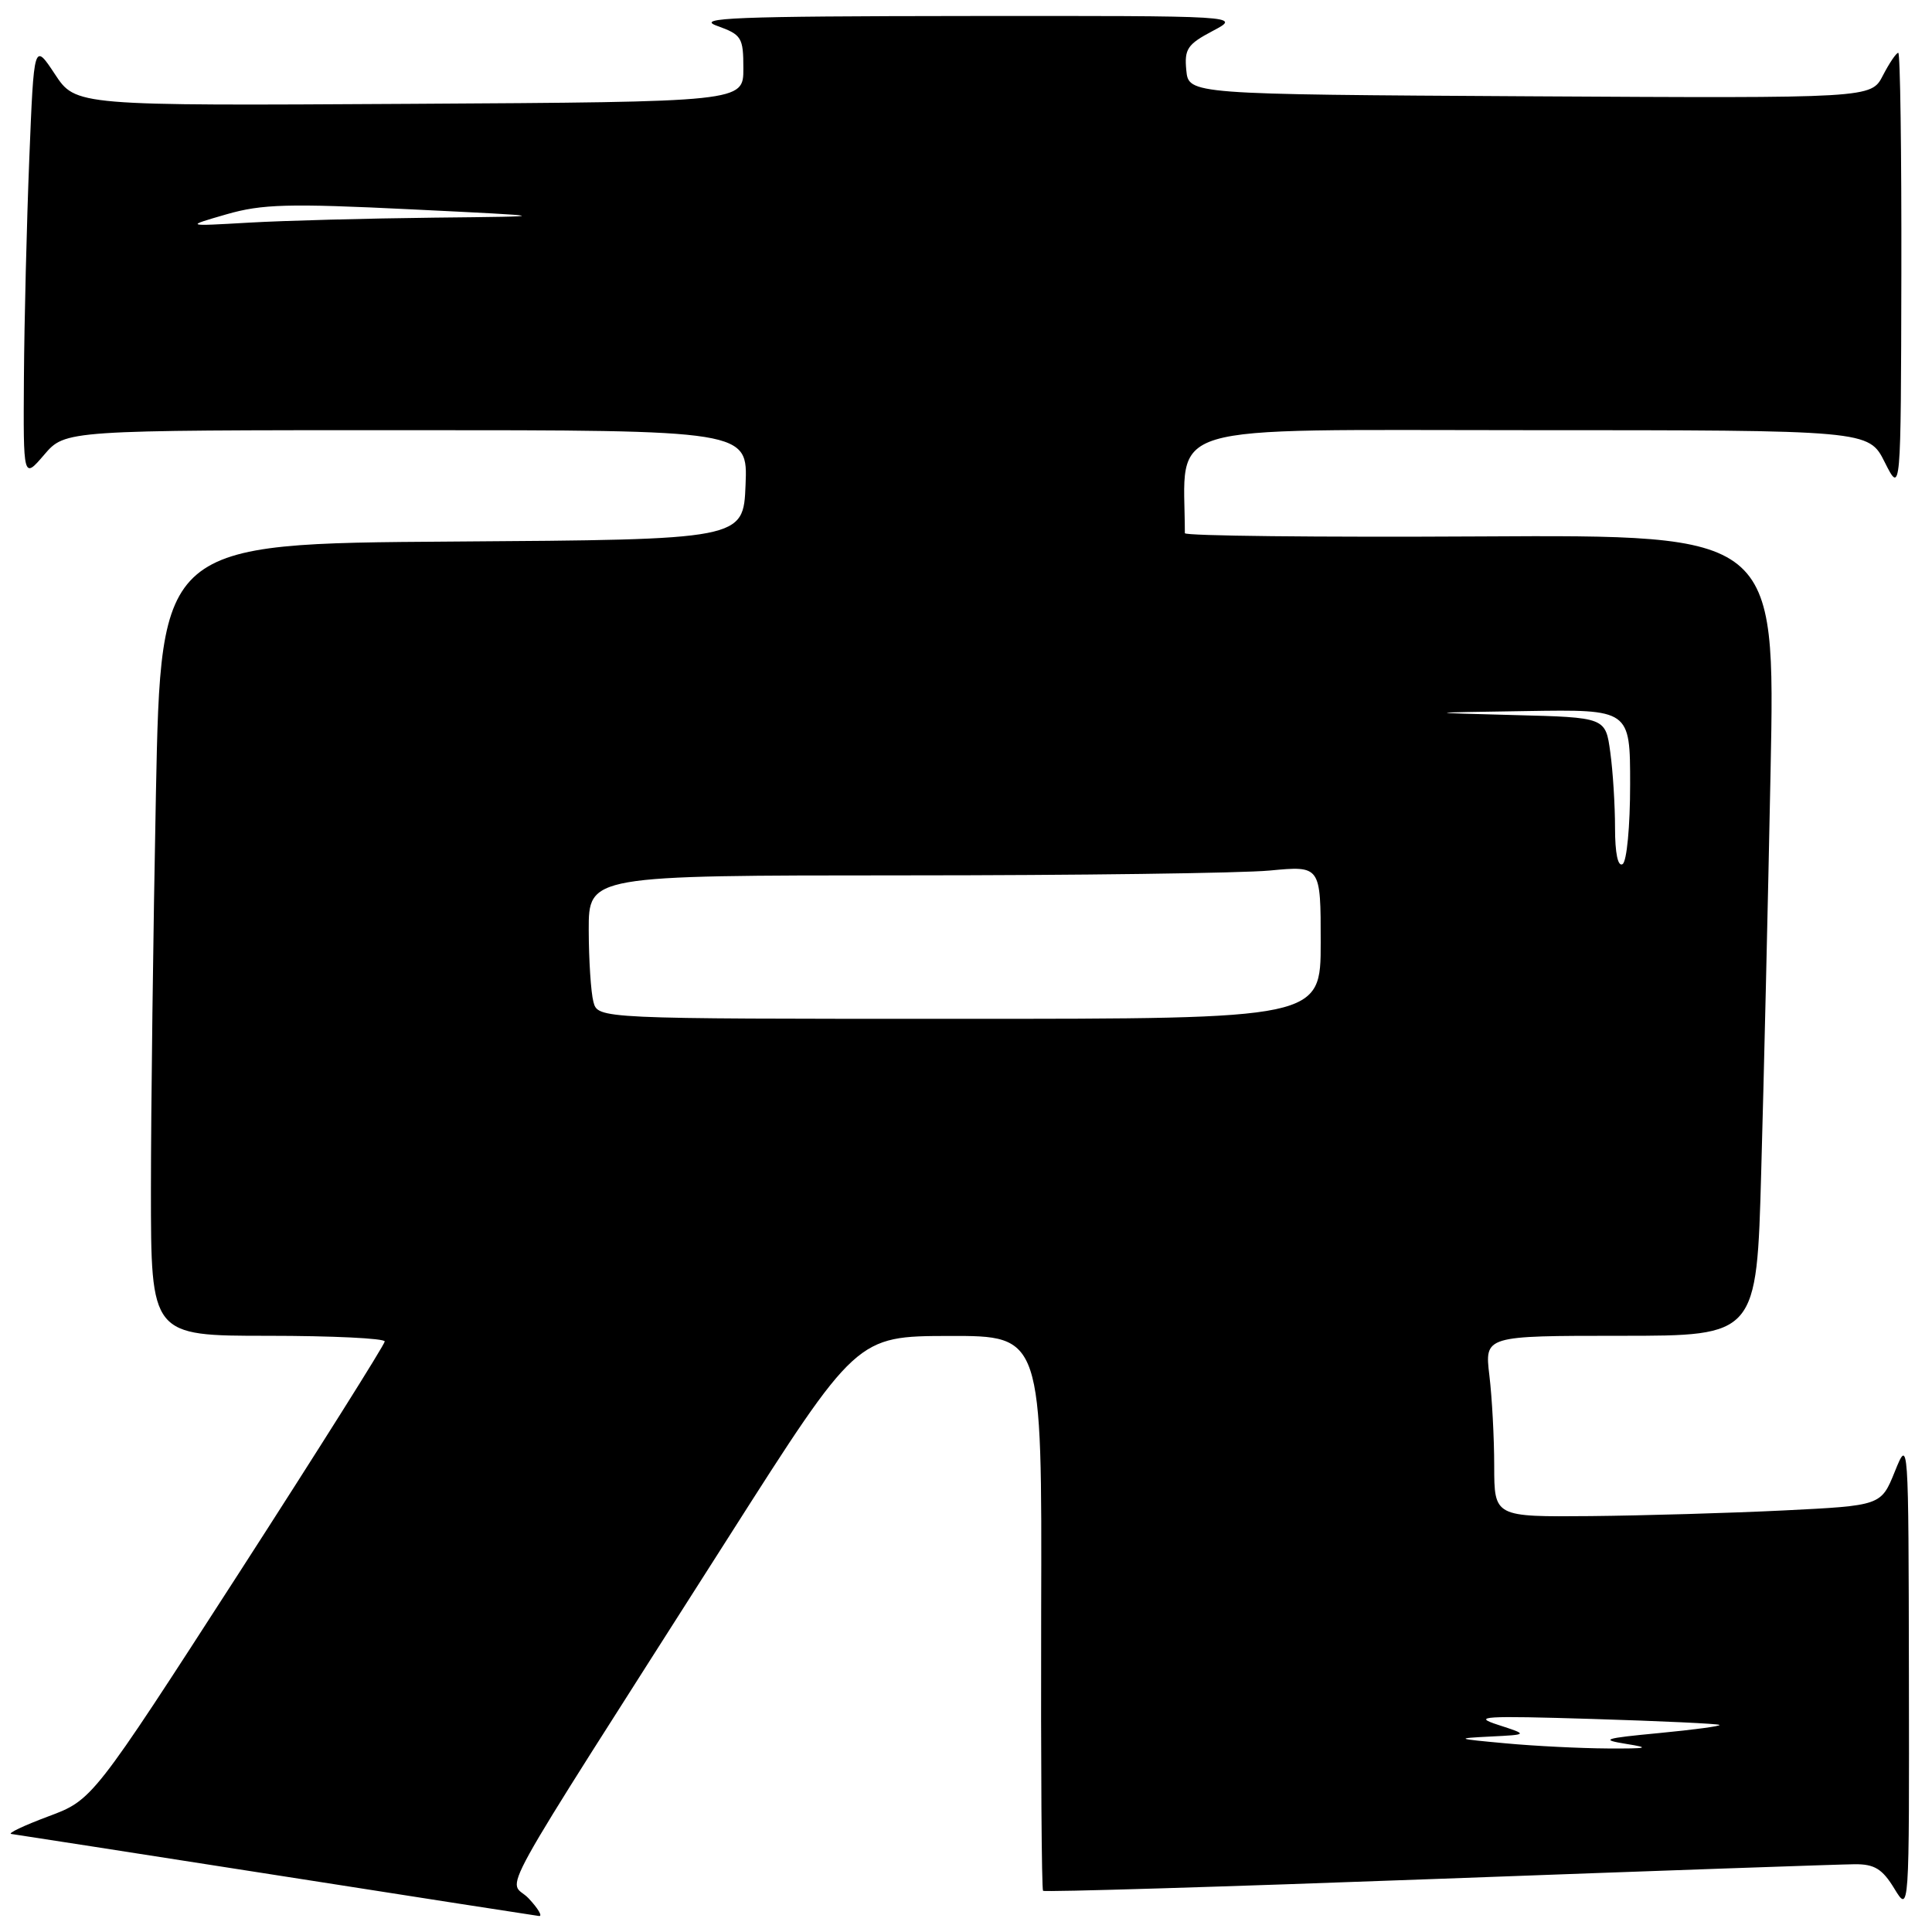 <?xml version="1.0" encoding="UTF-8" standalone="no"?>
<!DOCTYPE svg PUBLIC "-//W3C//DTD SVG 1.1//EN" "http://www.w3.org/Graphics/SVG/1.1/DTD/svg11.dtd" >
<svg xmlns="http://www.w3.org/2000/svg" xmlns:xlink="http://www.w3.org/1999/xlink" version="1.1" viewBox="0 0 256 256">
 <g >
 <path fill="currentColor"
d=" M 70.04 251.54 C 67.38 248.72 64.22 254.42 96.50 203.74 C 113.50 177.05 113.50 177.05 125.78 177.02 C 138.07 177.00 138.07 177.00 137.96 213.60 C 137.91 233.72 138.02 250.35 138.21 250.54 C 138.40 250.73 161.94 250.02 190.53 248.96 C 219.11 247.90 243.97 247.03 245.76 247.02 C 248.38 247.00 249.42 247.64 251.01 250.25 C 252.99 253.50 252.99 253.50 252.94 222.00 C 252.89 190.53 252.89 190.50 251.07 195.00 C 249.25 199.50 249.25 199.50 236.37 200.14 C 229.29 200.49 217.76 200.82 210.75 200.89 C 198.00 201.00 198.00 201.00 197.99 194.25 C 197.99 190.54 197.70 185.14 197.35 182.25 C 196.72 177.00 196.72 177.00 214.74 177.00 C 232.77 177.00 232.77 177.00 233.37 155.25 C 233.71 143.29 234.27 119.41 234.61 102.18 C 235.24 70.86 235.24 70.86 196.12 71.08 C 174.61 71.20 157.00 71.01 157.00 70.65 C 156.98 55.76 152.87 57.00 202.30 57.00 C 247.61 57.00 247.61 57.00 249.74 61.25 C 251.88 65.50 251.88 65.50 251.94 36.25 C 251.97 20.16 251.79 7.00 251.53 7.00 C 251.26 7.00 250.35 8.35 249.49 10.01 C 247.94 13.02 247.94 13.02 202.72 12.76 C 157.50 12.50 157.50 12.50 157.19 9.30 C 156.92 6.49 157.34 5.87 160.69 4.10 C 164.50 2.09 164.50 2.09 128.00 2.12 C 97.39 2.15 92.06 2.36 95.00 3.42 C 98.28 4.60 98.50 4.96 98.50 9.09 C 98.50 13.50 98.50 13.50 54.27 13.76 C 10.04 14.02 10.04 14.02 7.27 9.82 C 4.50 5.63 4.50 5.63 3.88 21.06 C 3.54 29.55 3.22 42.58 3.17 50.00 C 3.08 63.50 3.08 63.50 5.86 60.25 C 8.65 57.00 8.65 57.00 53.87 57.00 C 99.09 57.00 99.09 57.00 98.79 64.25 C 98.50 71.50 98.50 71.50 59.91 71.76 C 21.32 72.02 21.32 72.02 20.66 105.17 C 20.30 123.41 20.00 147.03 20.00 157.66 C 20.00 177.00 20.00 177.00 35.50 177.00 C 44.03 177.00 50.99 177.34 50.98 177.75 C 50.97 178.16 42.26 192.00 31.62 208.50 C 12.26 238.50 12.26 238.50 6.38 240.69 C 3.15 241.90 0.95 242.94 1.50 243.01 C 2.05 243.08 17.80 245.53 36.50 248.45 C 55.20 251.38 70.92 253.82 71.42 253.88 C 71.93 253.95 71.31 252.89 70.04 251.54 Z  M 199.50 231.00 C 192.87 230.39 192.76 230.34 197.50 230.10 C 202.50 229.85 202.50 229.85 198.50 228.55 C 195.00 227.42 196.57 227.33 211.00 227.77 C 220.07 228.05 227.65 228.40 227.84 228.56 C 228.03 228.72 224.43 229.20 219.84 229.64 C 212.49 230.34 211.97 230.51 215.50 231.08 C 218.77 231.60 218.32 231.71 213.00 231.68 C 209.43 231.66 203.35 231.36 199.50 231.00 Z  M 78.63 132.75 C 78.30 131.51 78.02 127.24 78.01 123.25 C 78.00 116.00 78.00 116.00 119.75 115.99 C 142.71 115.99 164.54 115.70 168.25 115.35 C 175.00 114.71 175.00 114.71 175.00 124.86 C 175.00 135.00 175.00 135.00 127.12 135.00 C 79.23 135.00 79.23 135.00 78.63 132.75 Z  M 214.00 109.70 C 214.00 106.72 213.72 102.20 213.37 99.67 C 212.74 95.06 212.74 95.06 200.62 94.75 C 188.50 94.43 188.50 94.43 202.25 94.22 C 216.00 94.00 216.00 94.00 216.00 103.94 C 216.00 109.49 215.56 114.16 215.00 114.50 C 214.38 114.88 214.00 113.06 214.00 109.70 Z  M 30.00 28.40 C 34.72 27.04 38.19 26.94 54.50 27.74 C 73.50 28.67 73.50 28.67 57.50 28.84 C 48.70 28.94 37.67 29.23 33.00 29.50 C 24.50 29.99 24.50 29.99 30.00 28.40 Z "/>
</g>
</svg>